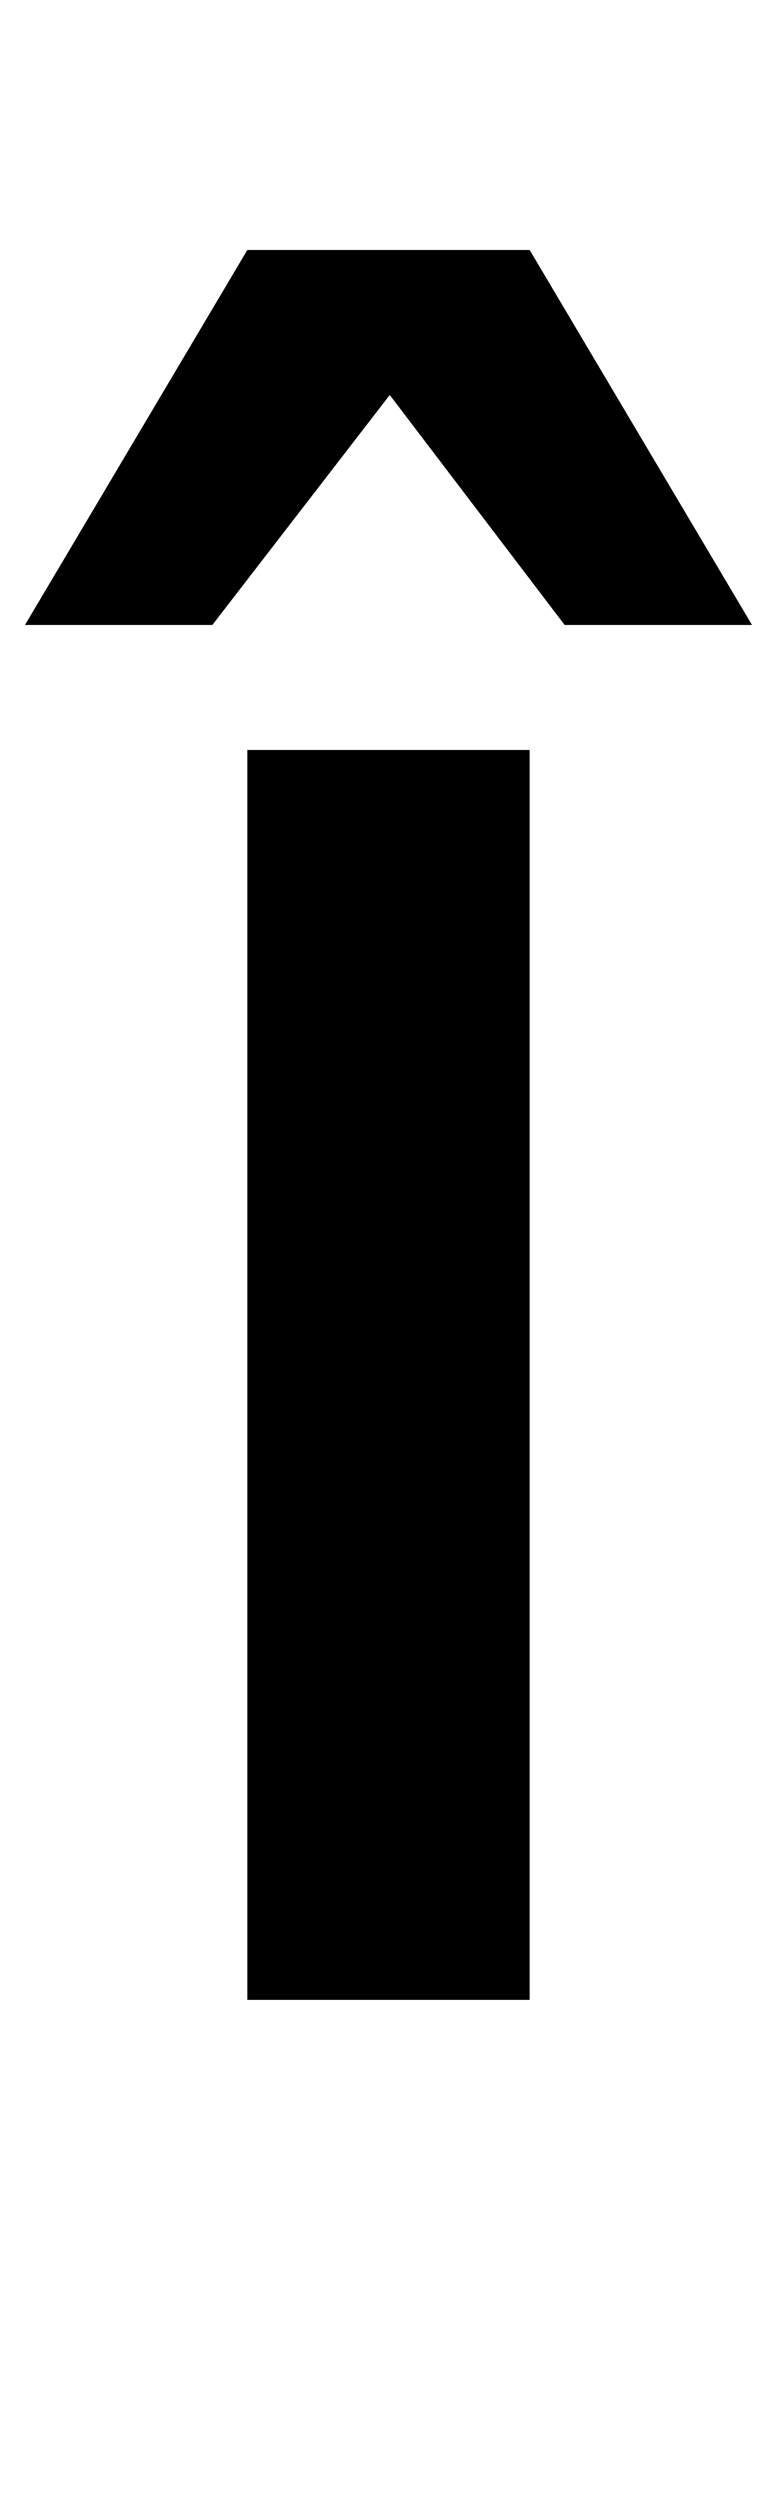 <?xml version="1.0" standalone="no"?>
<!DOCTYPE svg PUBLIC "-//W3C//DTD SVG 1.1//EN" "http://www.w3.org/Graphics/SVG/1.1/DTD/svg11.dtd" >
<svg xmlns="http://www.w3.org/2000/svg" xmlns:xlink="http://www.w3.org/1999/xlink" version="1.1" viewBox="-20 0 311 1000">
  <g transform="matrix(1 0 0 -1 0 800)">
   <path fill="currentColor"
d="M192 0h-113v500h113v-500zM281 550h-75l-70 92l-71 -92h-75l89 150h113z" />
  </g>

</svg>

